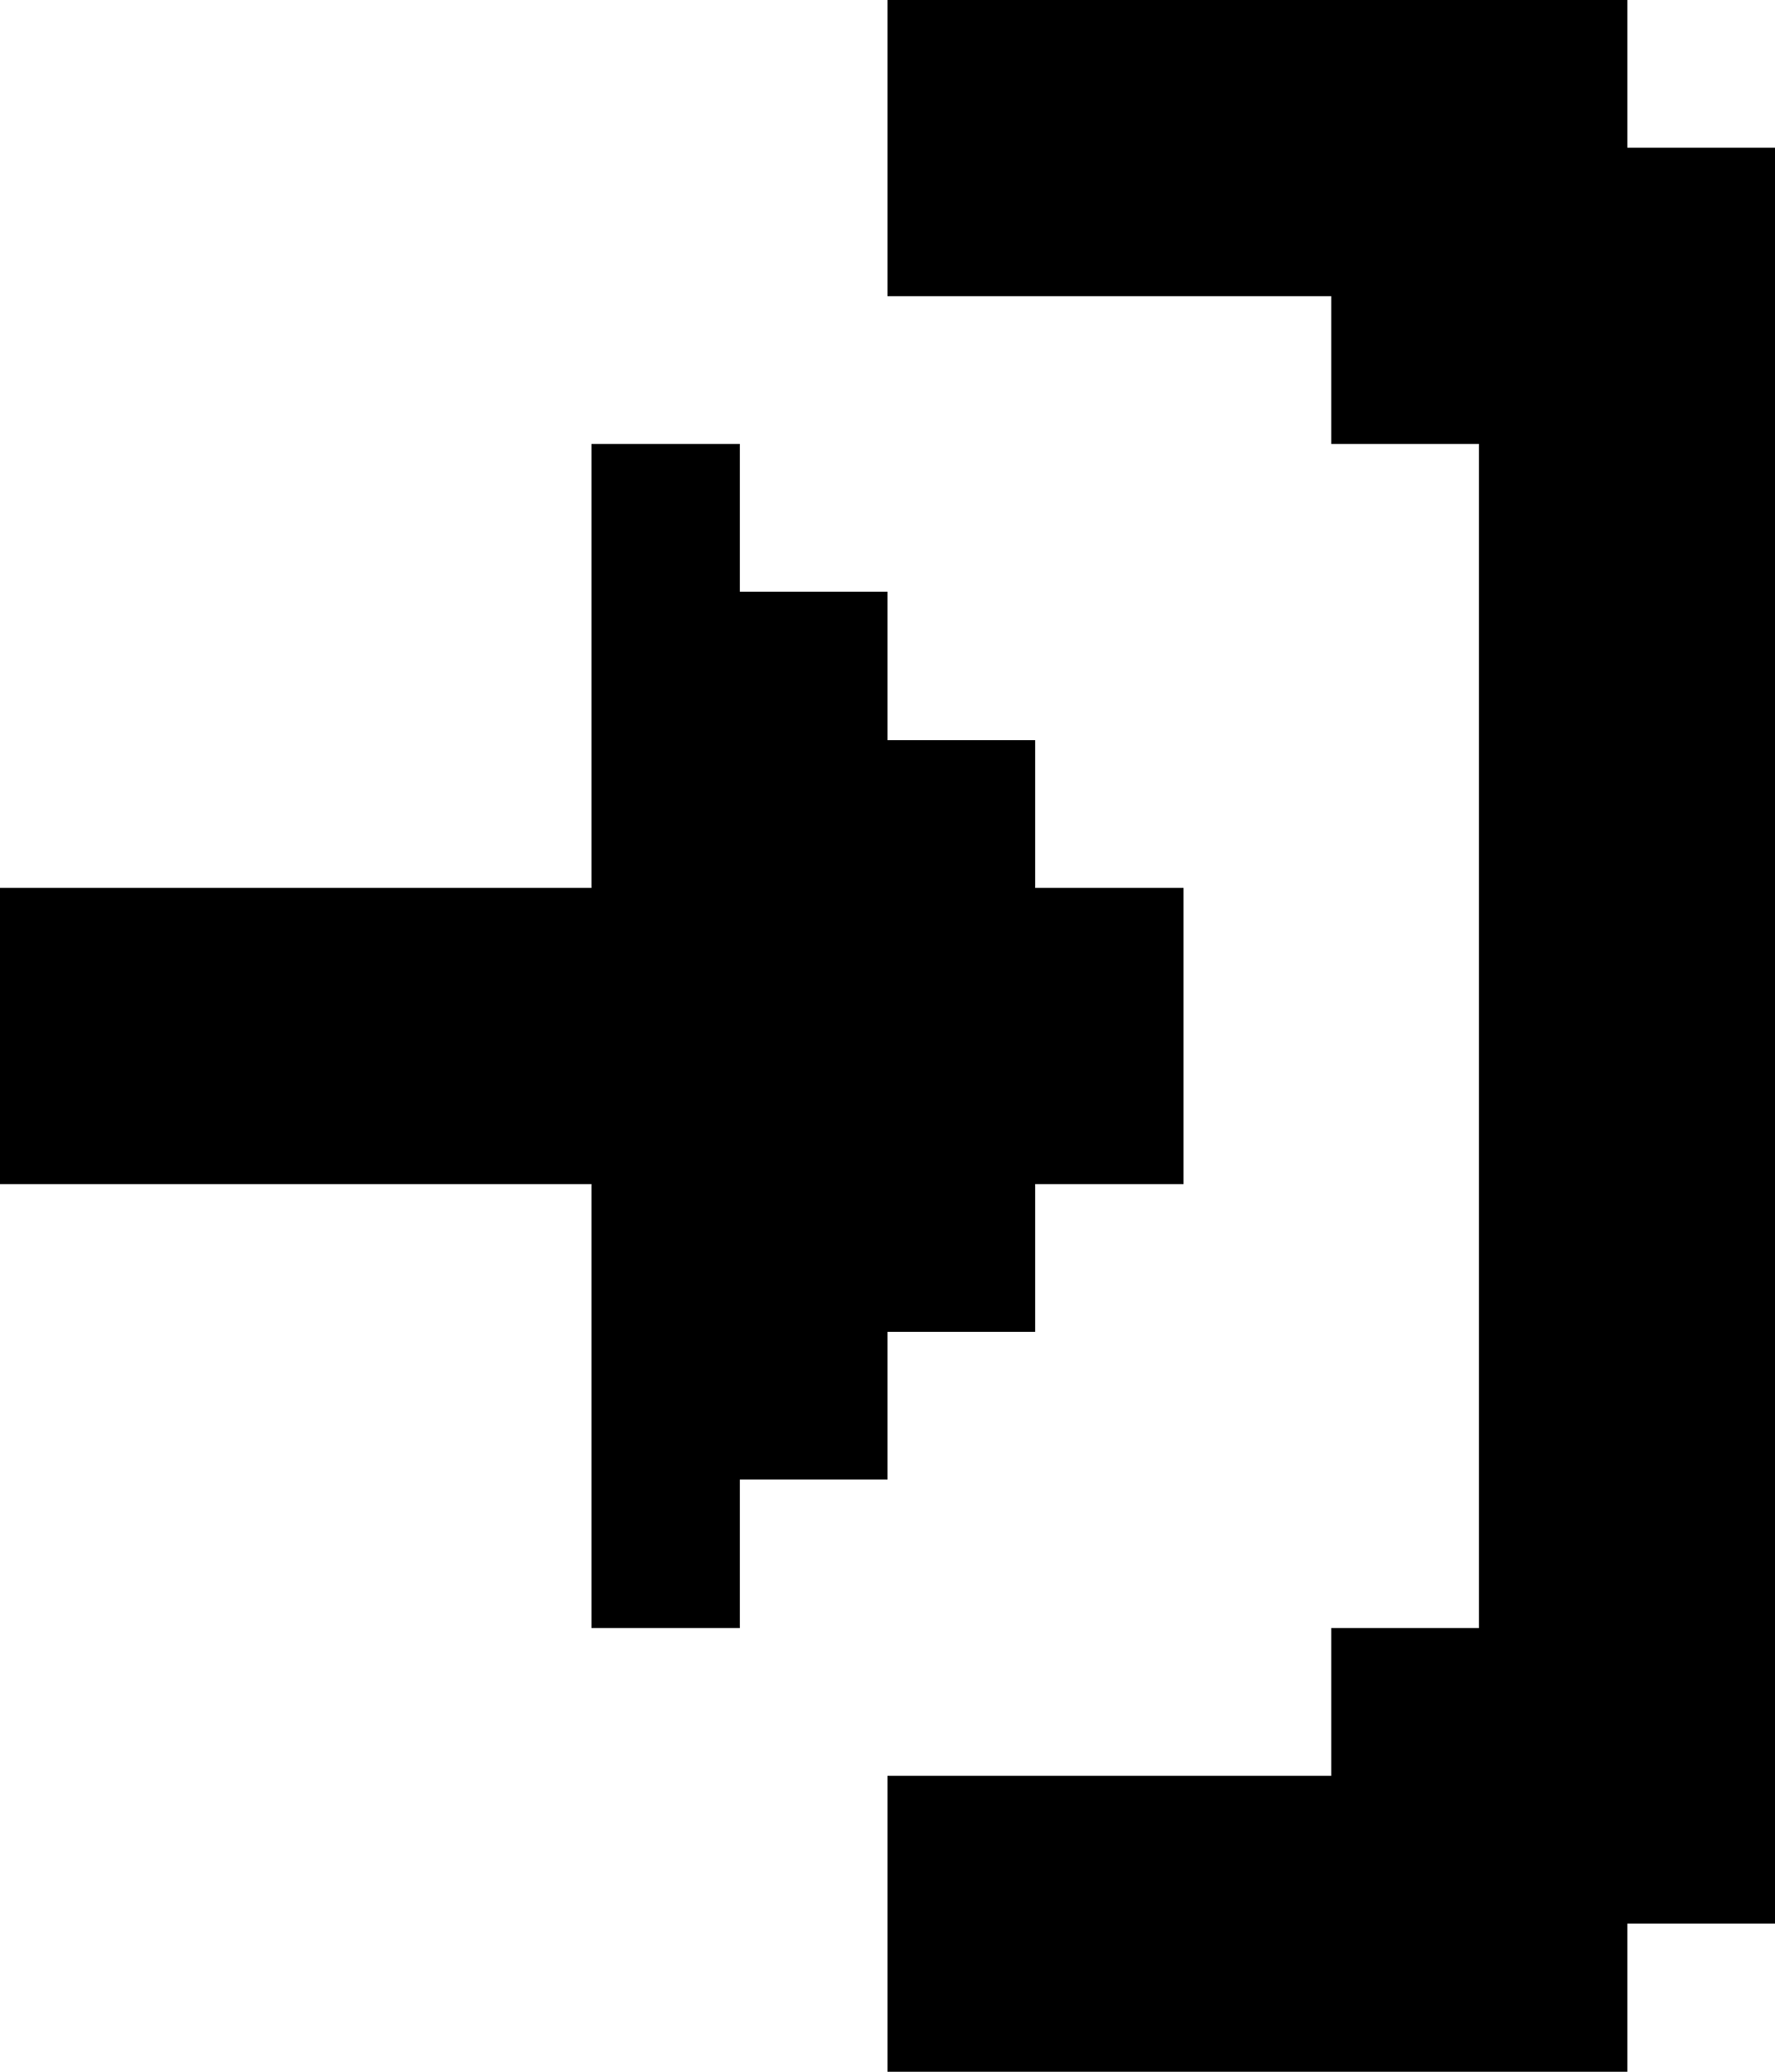<?xml version="1.0" encoding="UTF-8" ?>
<svg version="1.1" width="48" height="56" xmlns="http://www.w3.org/2000/svg" shape-rendering="crispEdges">
<rect x="24" y="0" width="4" height="4" fill="#000000" />
<rect x="28" y="0" width="4" height="4" fill="#000000" />
<rect x="32" y="0" width="4" height="4" fill="#000000" />
<rect x="36" y="0" width="4" height="4" fill="#000000" />
<rect x="40" y="0" width="4" height="4" fill="#000000" />
<rect x="24" y="4" width="4" height="4" fill="#000000" />
<rect x="28" y="4" width="4" height="4" fill="#000000" />
<rect x="32" y="4" width="4" height="4" fill="#000000" />
<rect x="36" y="4" width="4" height="4" fill="#000000" />
<rect x="40" y="4" width="4" height="4" fill="#000000" />
<rect x="44" y="4" width="4" height="4" fill="#000000" />
<rect x="36" y="8" width="4" height="4" fill="#000000" />
<rect x="40" y="8" width="4" height="4" fill="#000000" />
<rect x="44" y="8" width="4" height="4" fill="#000000" />
<rect x="16" y="12" width="4" height="4" fill="#000000" />
<rect x="40" y="12" width="4" height="4" fill="#000000" />
<rect x="44" y="12" width="4" height="4" fill="#000000" />
<rect x="16" y="16" width="4" height="4" fill="#000000" />
<rect x="20" y="16" width="4" height="4" fill="#000000" />
<rect x="40" y="16" width="4" height="4" fill="#000000" />
<rect x="44" y="16" width="4" height="4" fill="#000000" />
<rect x="16" y="20" width="4" height="4" fill="#000000" />
<rect x="20" y="20" width="4" height="4" fill="#000000" />
<rect x="24" y="20" width="4" height="4" fill="#000000" />
<rect x="40" y="20" width="4" height="4" fill="#000000" />
<rect x="44" y="20" width="4" height="4" fill="#000000" />
<rect x="0" y="24" width="4" height="4" fill="#000000" />
<rect x="4" y="24" width="4" height="4" fill="#000000" />
<rect x="8" y="24" width="4" height="4" fill="#000000" />
<rect x="12" y="24" width="4" height="4" fill="#000000" />
<rect x="16" y="24" width="4" height="4" fill="#000000" />
<rect x="20" y="24" width="4" height="4" fill="#000000" />
<rect x="24" y="24" width="4" height="4" fill="#000000" />
<rect x="28" y="24" width="4" height="4" fill="#000000" />
<rect x="40" y="24" width="4" height="4" fill="#000000" />
<rect x="44" y="24" width="4" height="4" fill="#000000" />
<rect x="0" y="28" width="4" height="4" fill="#000000" />
<rect x="4" y="28" width="4" height="4" fill="#000000" />
<rect x="8" y="28" width="4" height="4" fill="#000000" />
<rect x="12" y="28" width="4" height="4" fill="#000000" />
<rect x="16" y="28" width="4" height="4" fill="#000000" />
<rect x="20" y="28" width="4" height="4" fill="#000000" />
<rect x="24" y="28" width="4" height="4" fill="#000000" />
<rect x="28" y="28" width="4" height="4" fill="#000000" />
<rect x="40" y="28" width="4" height="4" fill="#000000" />
<rect x="44" y="28" width="4" height="4" fill="#000000" />
<rect x="16" y="32" width="4" height="4" fill="#000000" />
<rect x="20" y="32" width="4" height="4" fill="#000000" />
<rect x="24" y="32" width="4" height="4" fill="#000000" />
<rect x="40" y="32" width="4" height="4" fill="#000000" />
<rect x="44" y="32" width="4" height="4" fill="#000000" />
<rect x="16" y="36" width="4" height="4" fill="#000000" />
<rect x="20" y="36" width="4" height="4" fill="#000000" />
<rect x="40" y="36" width="4" height="4" fill="#000000" />
<rect x="44" y="36" width="4" height="4" fill="#000000" />
<rect x="16" y="40" width="4" height="4" fill="#000000" />
<rect x="40" y="40" width="4" height="4" fill="#000000" />
<rect x="44" y="40" width="4" height="4" fill="#000000" />
<rect x="36" y="44" width="4" height="4" fill="#000000" />
<rect x="40" y="44" width="4" height="4" fill="#000000" />
<rect x="44" y="44" width="4" height="4" fill="#000000" />
<rect x="24" y="48" width="4" height="4" fill="#000000" />
<rect x="28" y="48" width="4" height="4" fill="#000000" />
<rect x="32" y="48" width="4" height="4" fill="#000000" />
<rect x="36" y="48" width="4" height="4" fill="#000000" />
<rect x="40" y="48" width="4" height="4" fill="#000000" />
<rect x="44" y="48" width="4" height="4" fill="#000000" />
<rect x="24" y="52" width="4" height="4" fill="#000000" />
<rect x="28" y="52" width="4" height="4" fill="#000000" />
<rect x="32" y="52" width="4" height="4" fill="#000000" />
<rect x="36" y="52" width="4" height="4" fill="#000000" />
<rect x="40" y="52" width="4" height="4" fill="#000000" />
</svg>
